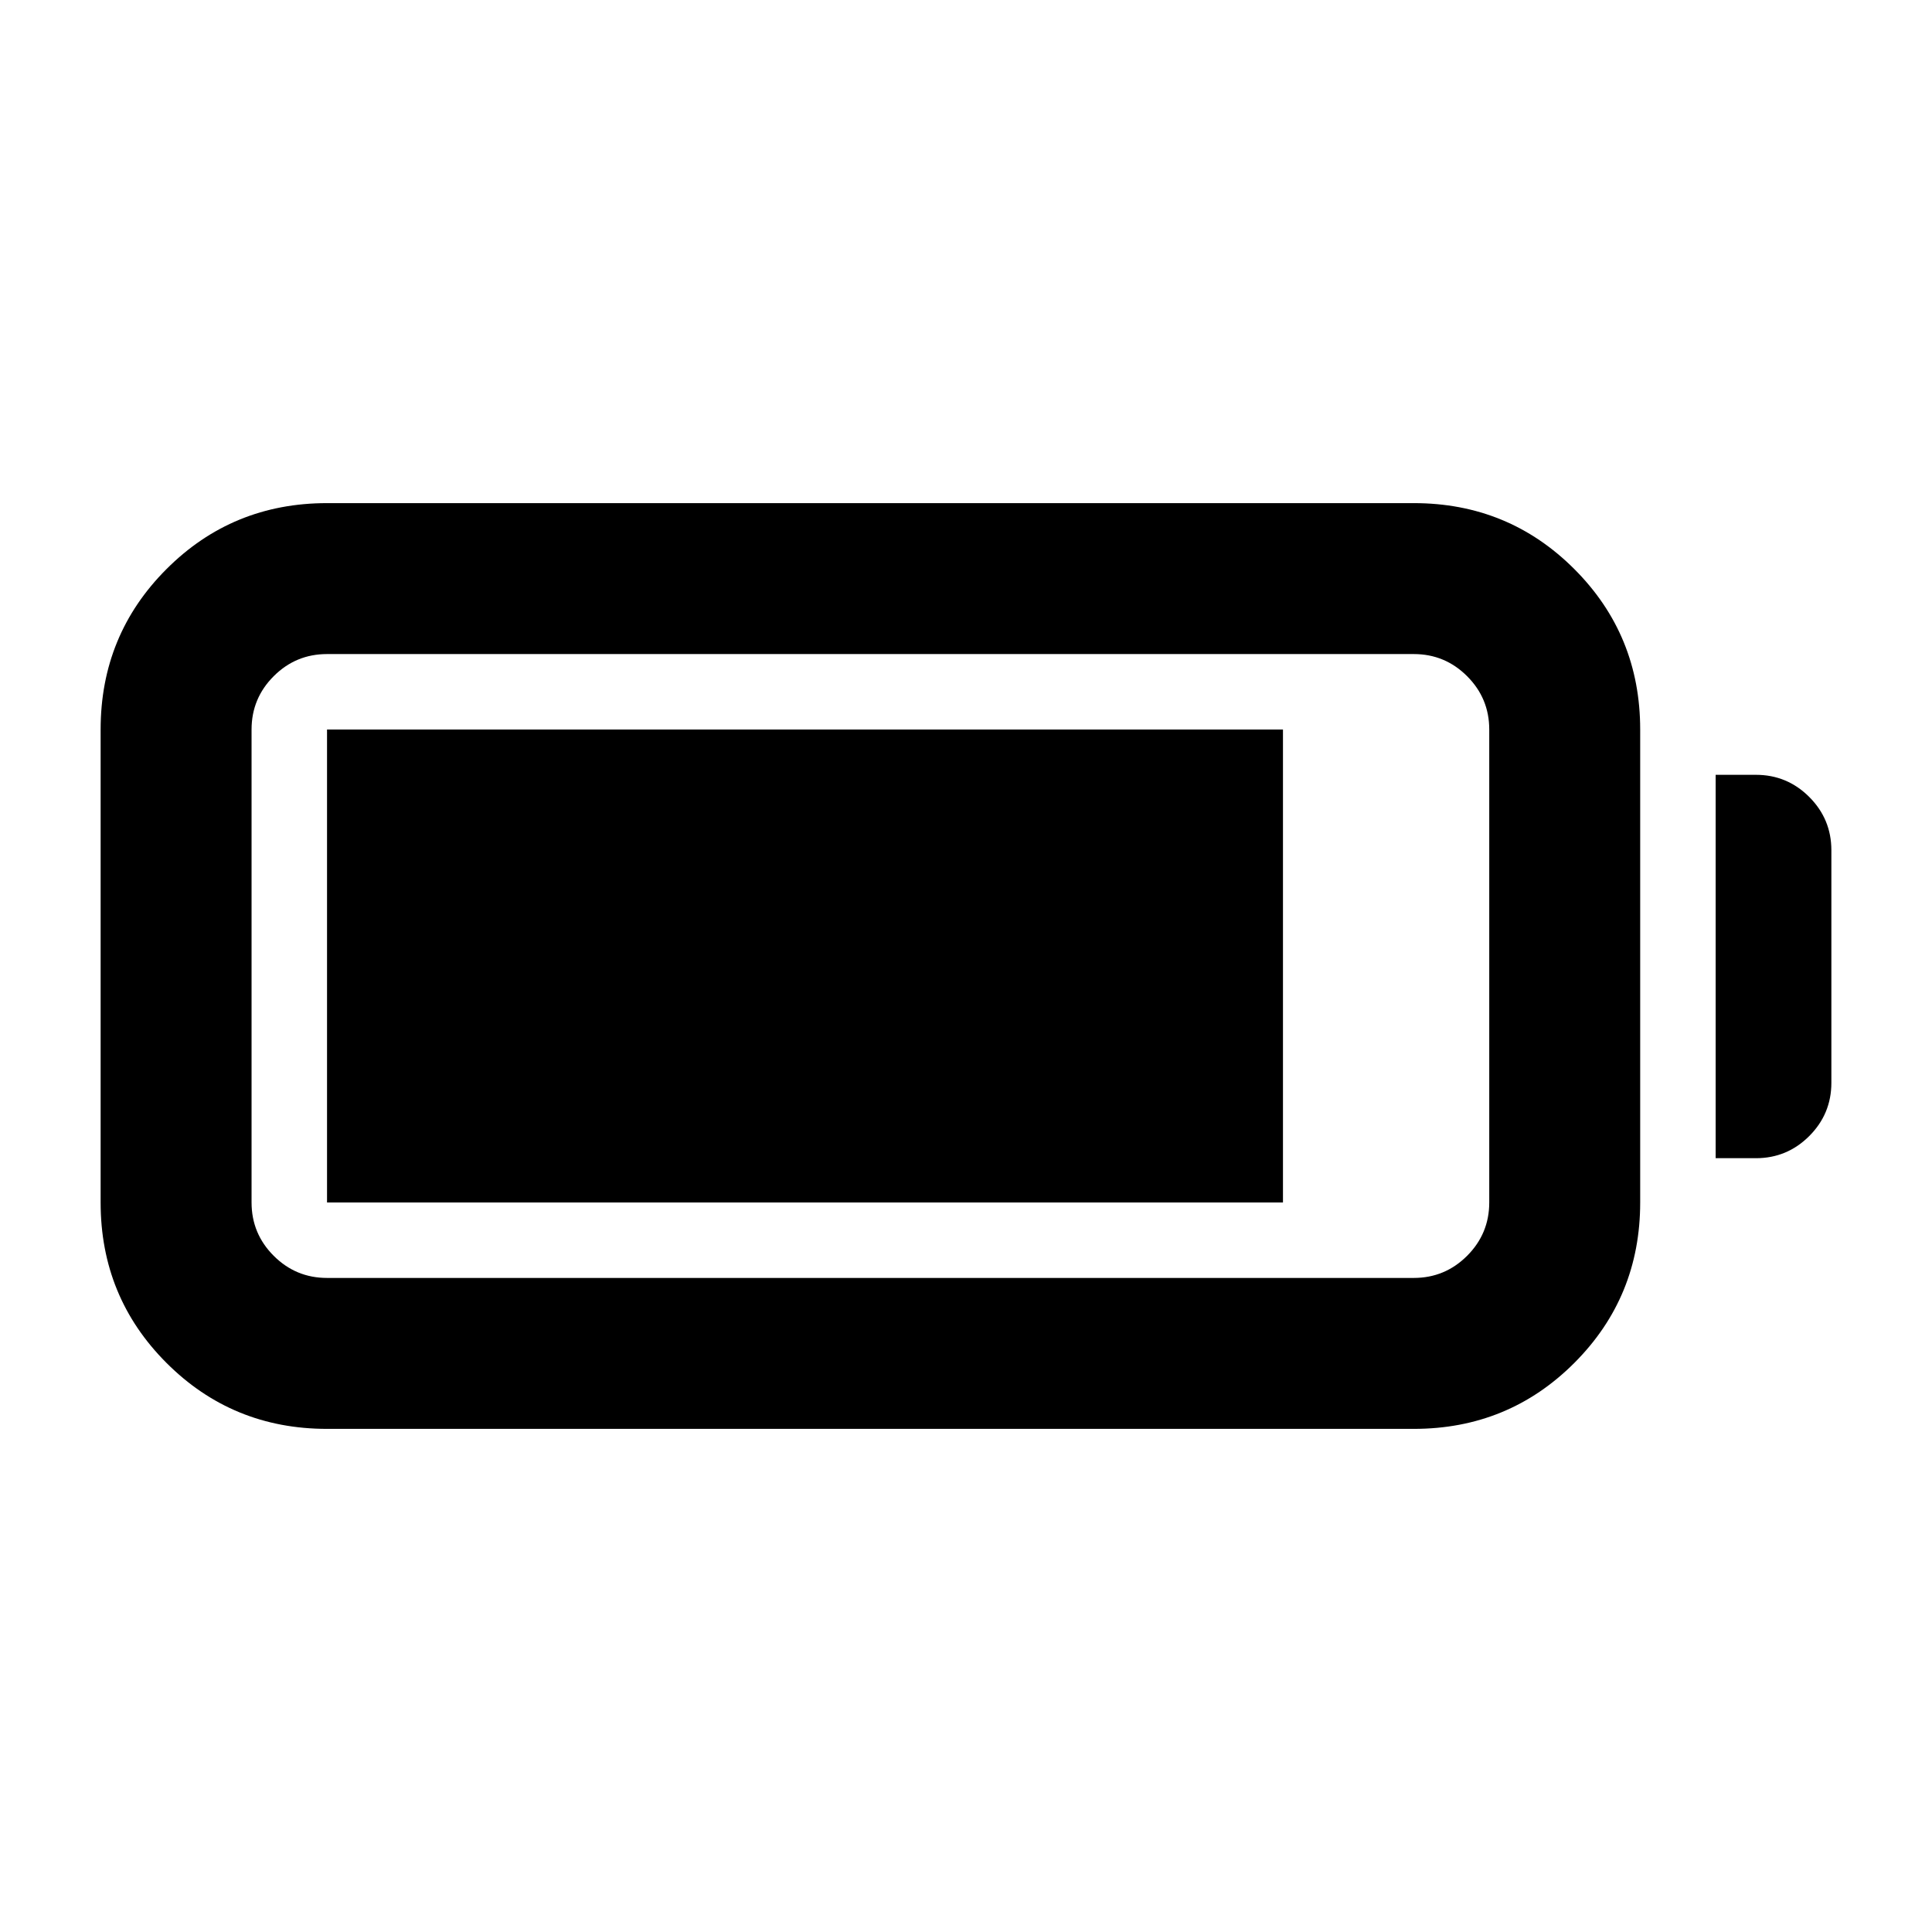 <svg xmlns="http://www.w3.org/2000/svg" height="24" viewBox="0 -960 960 960" width="24"><path d="M162.5-250q-47 0-79.75-32.75T50-362.5v-235q0-47 32.75-79.75T162.5-710h540q47 0 79.75 32.75T815-597.5v235q0 47-32.75 79.75T702.5-250h-540Zm0-75h540q15.5 0 26.5-11t11-26.5v-235q0-15.5-11-26.5t-26.5-11h-540q-15.5 0-26.5 11t-11 26.5v235q0 15.5 11 26.5t26.5 11Zm690-59.5V-575h20q15.5 0 26.5 11t11 26.5V-422q0 15.5-11 26.5t-26.5 11h-20Zm-690 22v-235h475v235h-475Z"/></svg>